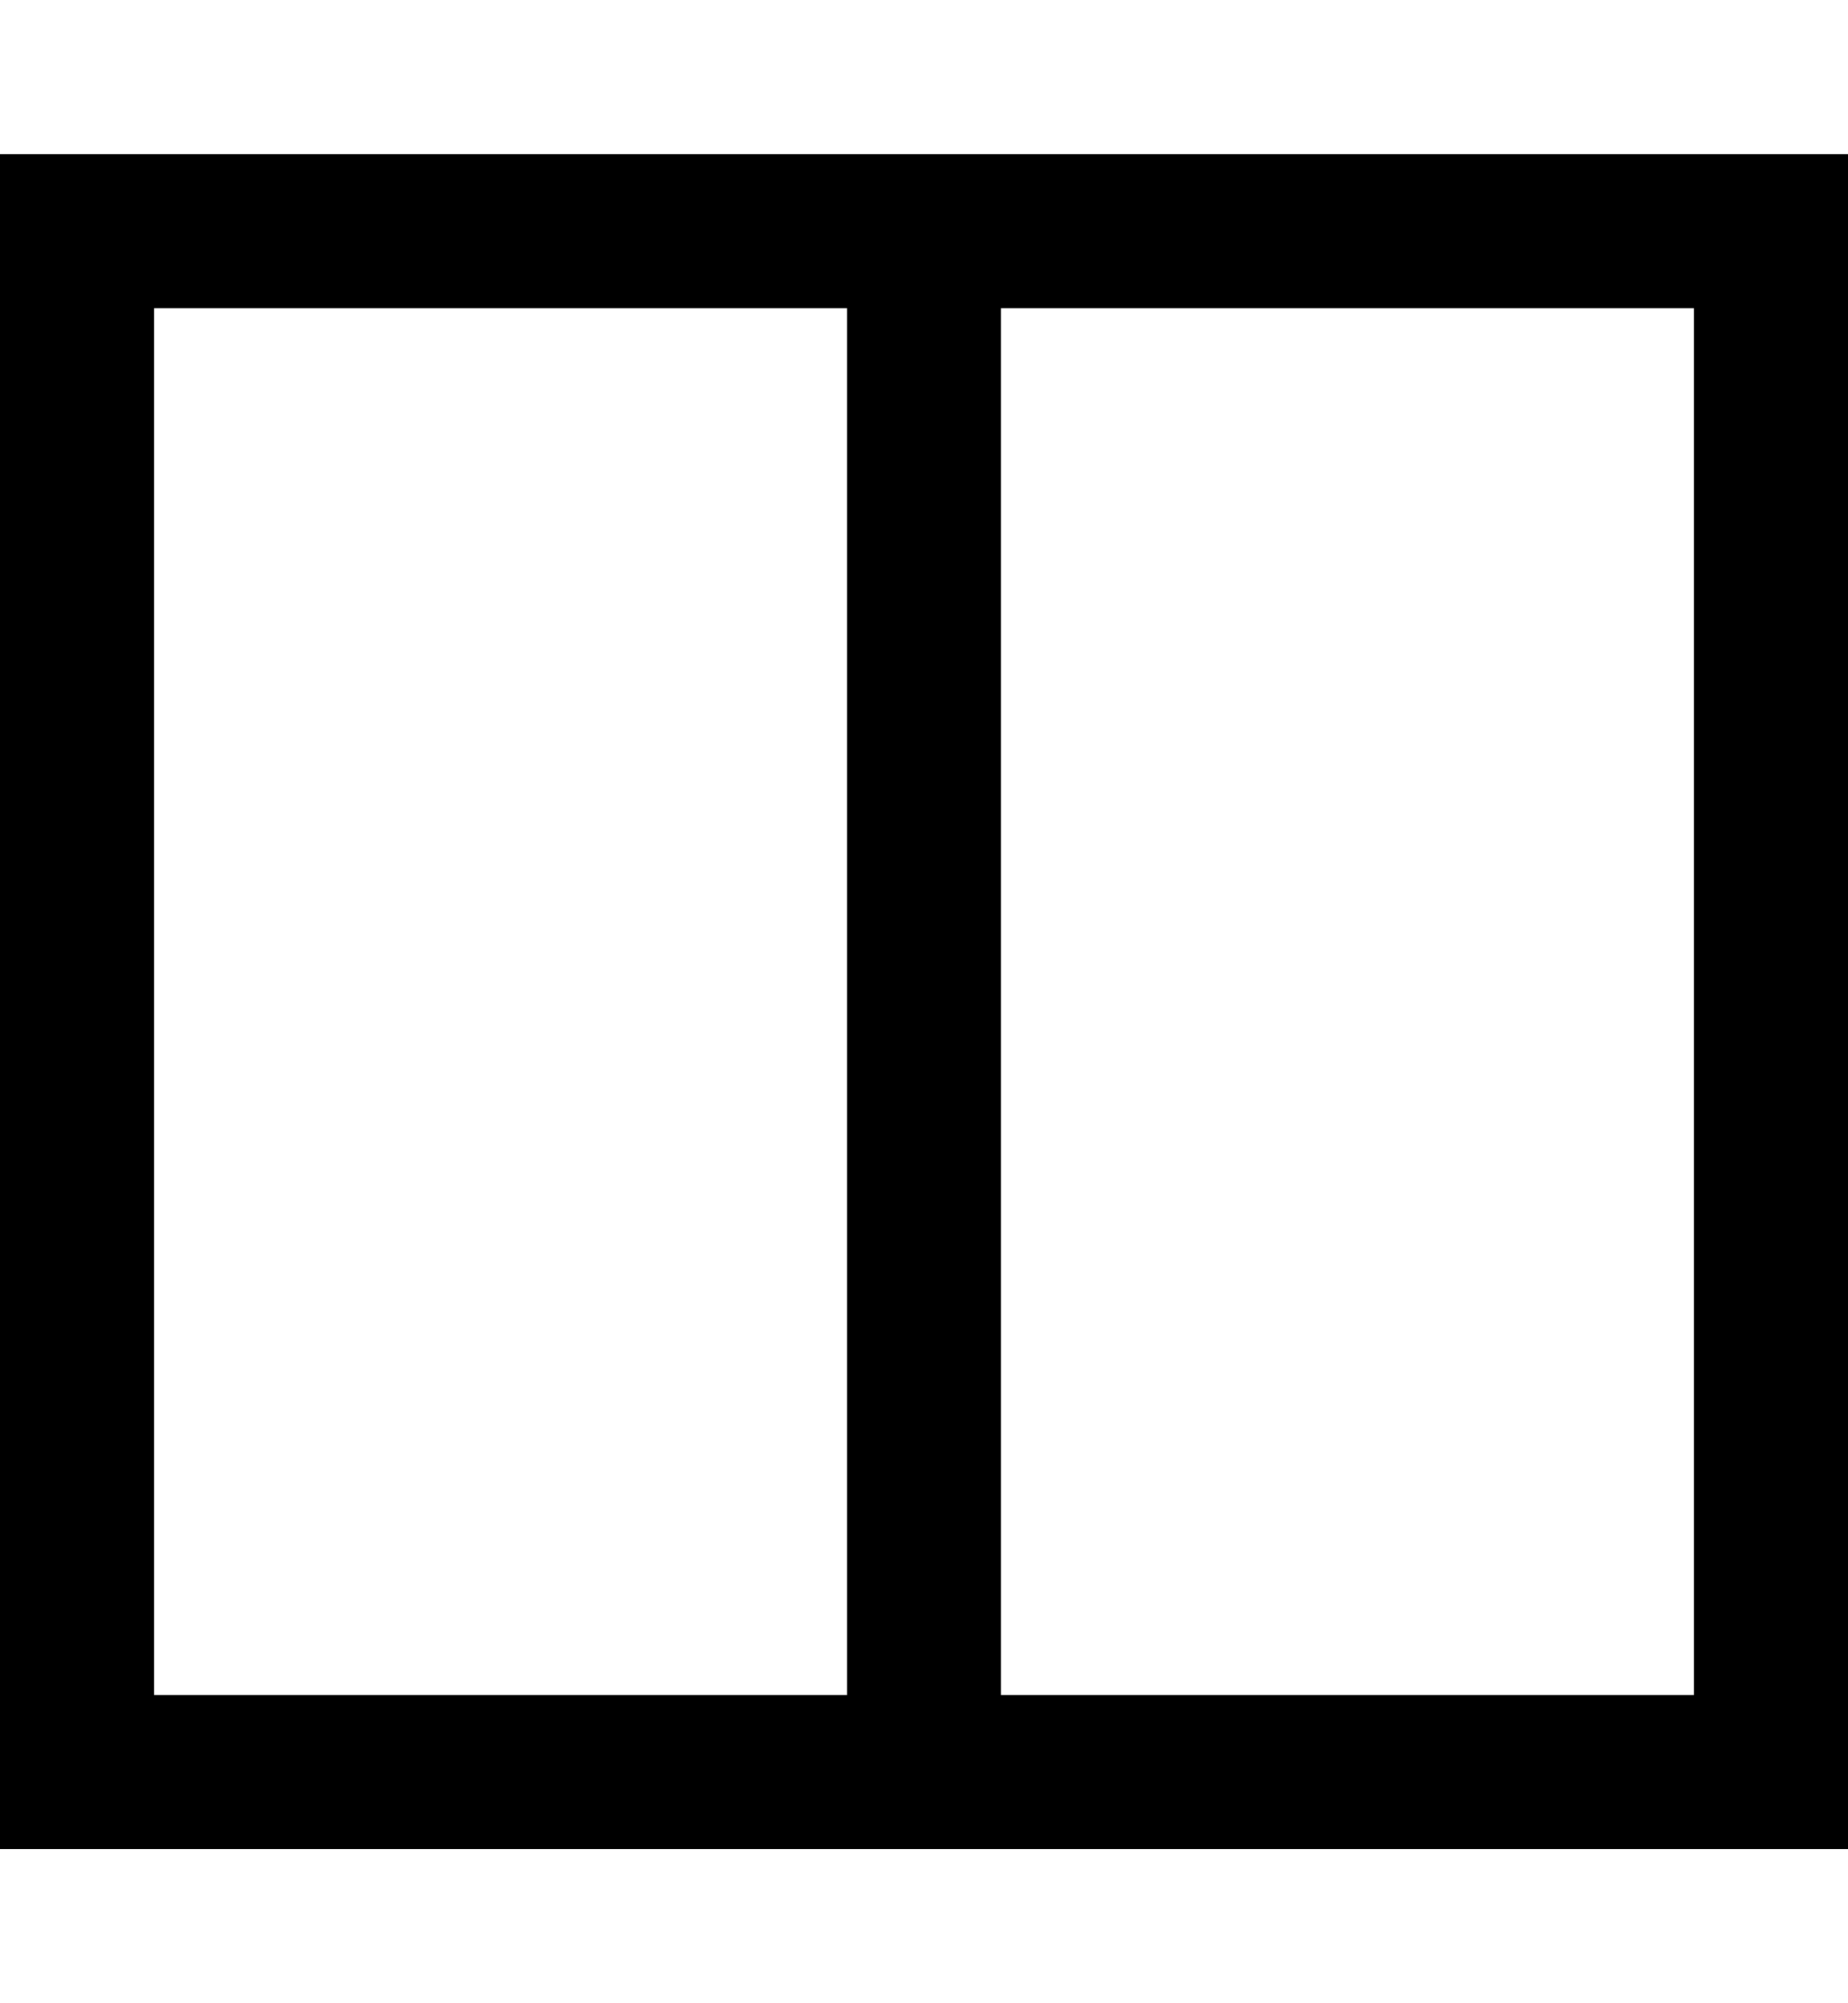 <?xml version="1.0" encoding="utf-8"?>
<!-- Generator: Adobe Illustrator 19.0.0, SVG Export Plug-In . SVG Version: 6.00 Build 0)  -->
<svg version="1.1" id="XMLID_151_" xmlns="http://www.w3.org/2000/svg" xmlns:xlink="http://www.w3.org/1999/xlink" x="0px" y="0px"
	 viewBox="-19 20 24 26" style="enable-background:new -19 20 24 26;" xml:space="preserve">
<g id="divide">
	<g>
		<path d="M5,44h-24V22H5V44z M-6,42h9V24h-9V42z M-17,42h9V24h-9V42z"/>
	</g>
</g>
</svg>
